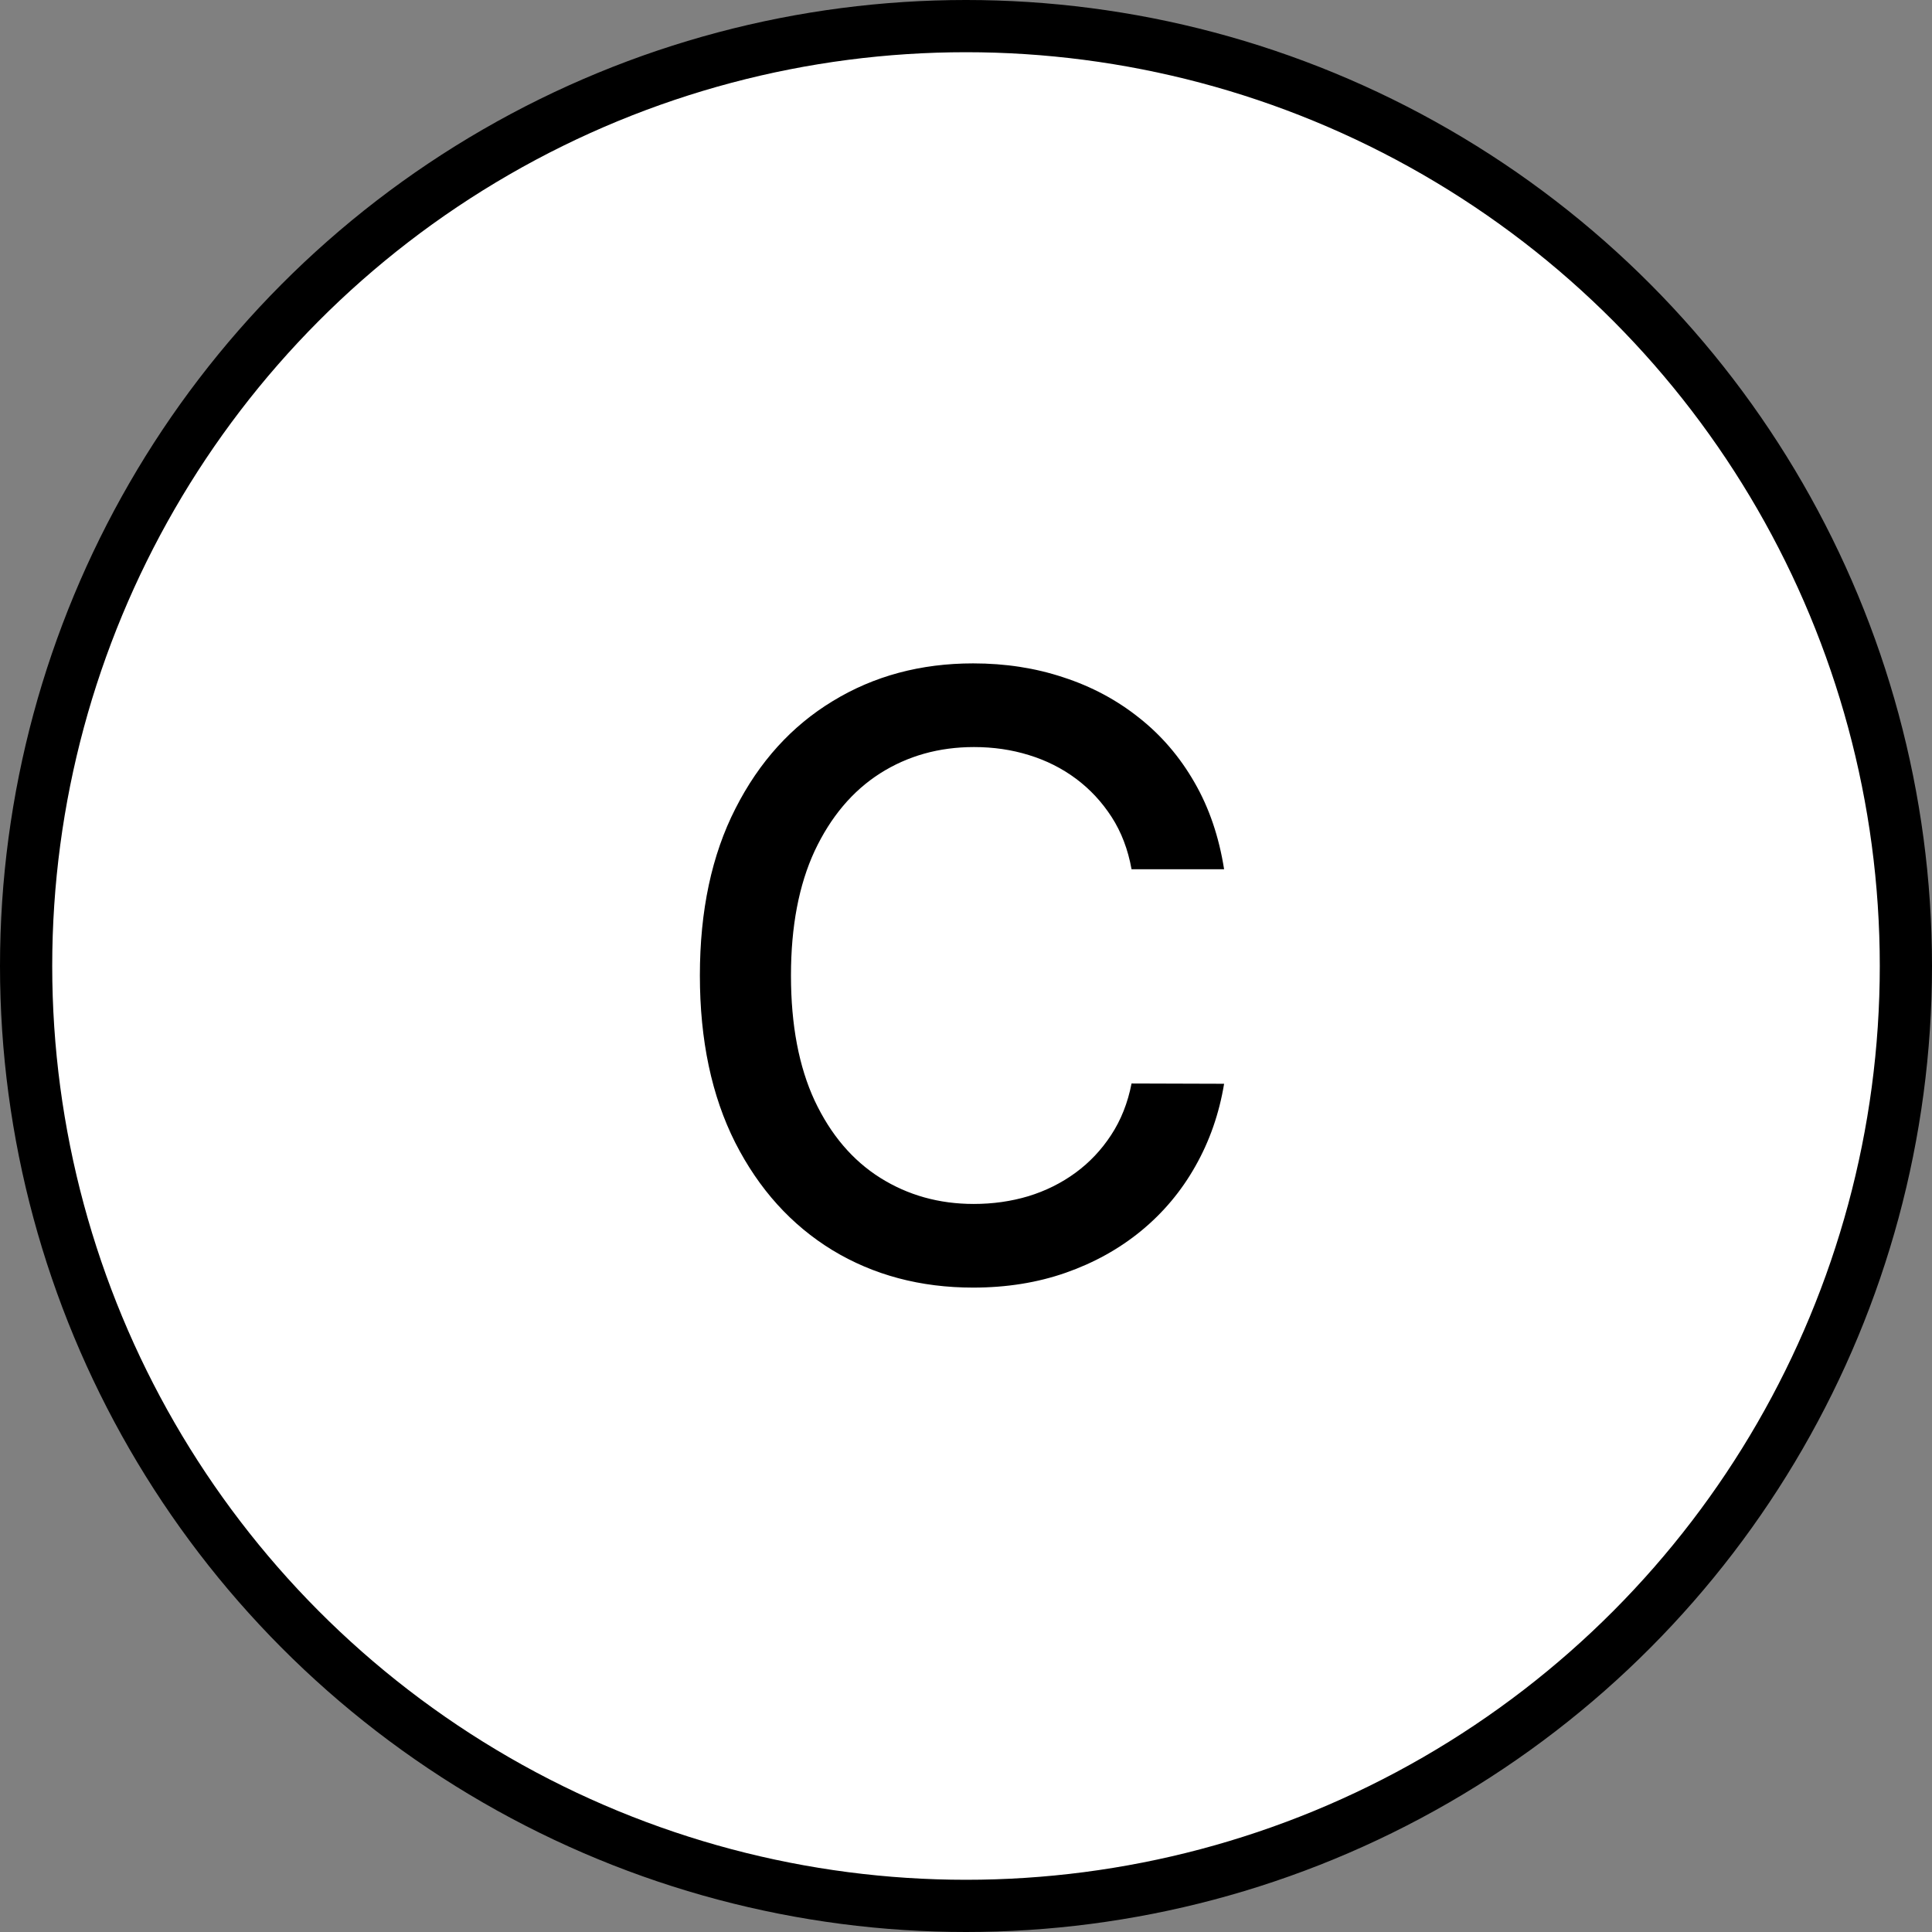 <svg width="74" height="74" viewBox="0 0 74 74" fill="none" xmlns="http://www.w3.org/2000/svg">
<rect x="0" y="0" width="74" height="74" fill="#808080" stroke="none"/>
<circle cx="37" cy="37" r="36" fill="white" stroke="black" stroke-width="2"/>
<path d="M46.886 33.295H43.341C43.205 32.538 42.951 31.871 42.58 31.296C42.208 30.72 41.754 30.231 41.216 29.829C40.678 29.428 40.076 29.125 39.409 28.921C38.75 28.716 38.049 28.614 37.307 28.614C35.966 28.614 34.765 28.951 33.705 29.625C32.651 30.299 31.818 31.288 31.204 32.591C30.599 33.894 30.296 35.485 30.296 37.364C30.296 39.258 30.599 40.856 31.204 42.159C31.818 43.462 32.655 44.447 33.716 45.114C34.776 45.78 35.97 46.114 37.295 46.114C38.03 46.114 38.727 46.015 39.386 45.818C40.053 45.614 40.655 45.314 41.193 44.92C41.731 44.526 42.186 44.045 42.557 43.477C42.936 42.901 43.197 42.242 43.341 41.5L46.886 41.511C46.697 42.655 46.33 43.708 45.784 44.67C45.246 45.625 44.553 46.451 43.705 47.148C42.864 47.837 41.901 48.371 40.818 48.75C39.735 49.129 38.553 49.318 37.273 49.318C35.258 49.318 33.462 48.841 31.886 47.886C30.311 46.924 29.068 45.549 28.159 43.761C27.258 41.974 26.807 39.841 26.807 37.364C26.807 34.879 27.261 32.746 28.171 30.966C29.079 29.178 30.322 27.807 31.898 26.852C33.474 25.89 35.265 25.409 37.273 25.409C38.508 25.409 39.659 25.587 40.727 25.943C41.803 26.292 42.769 26.807 43.625 27.489C44.481 28.163 45.189 28.989 45.75 29.966C46.311 30.936 46.689 32.045 46.886 33.295Z" fill="black"/>
</svg>
